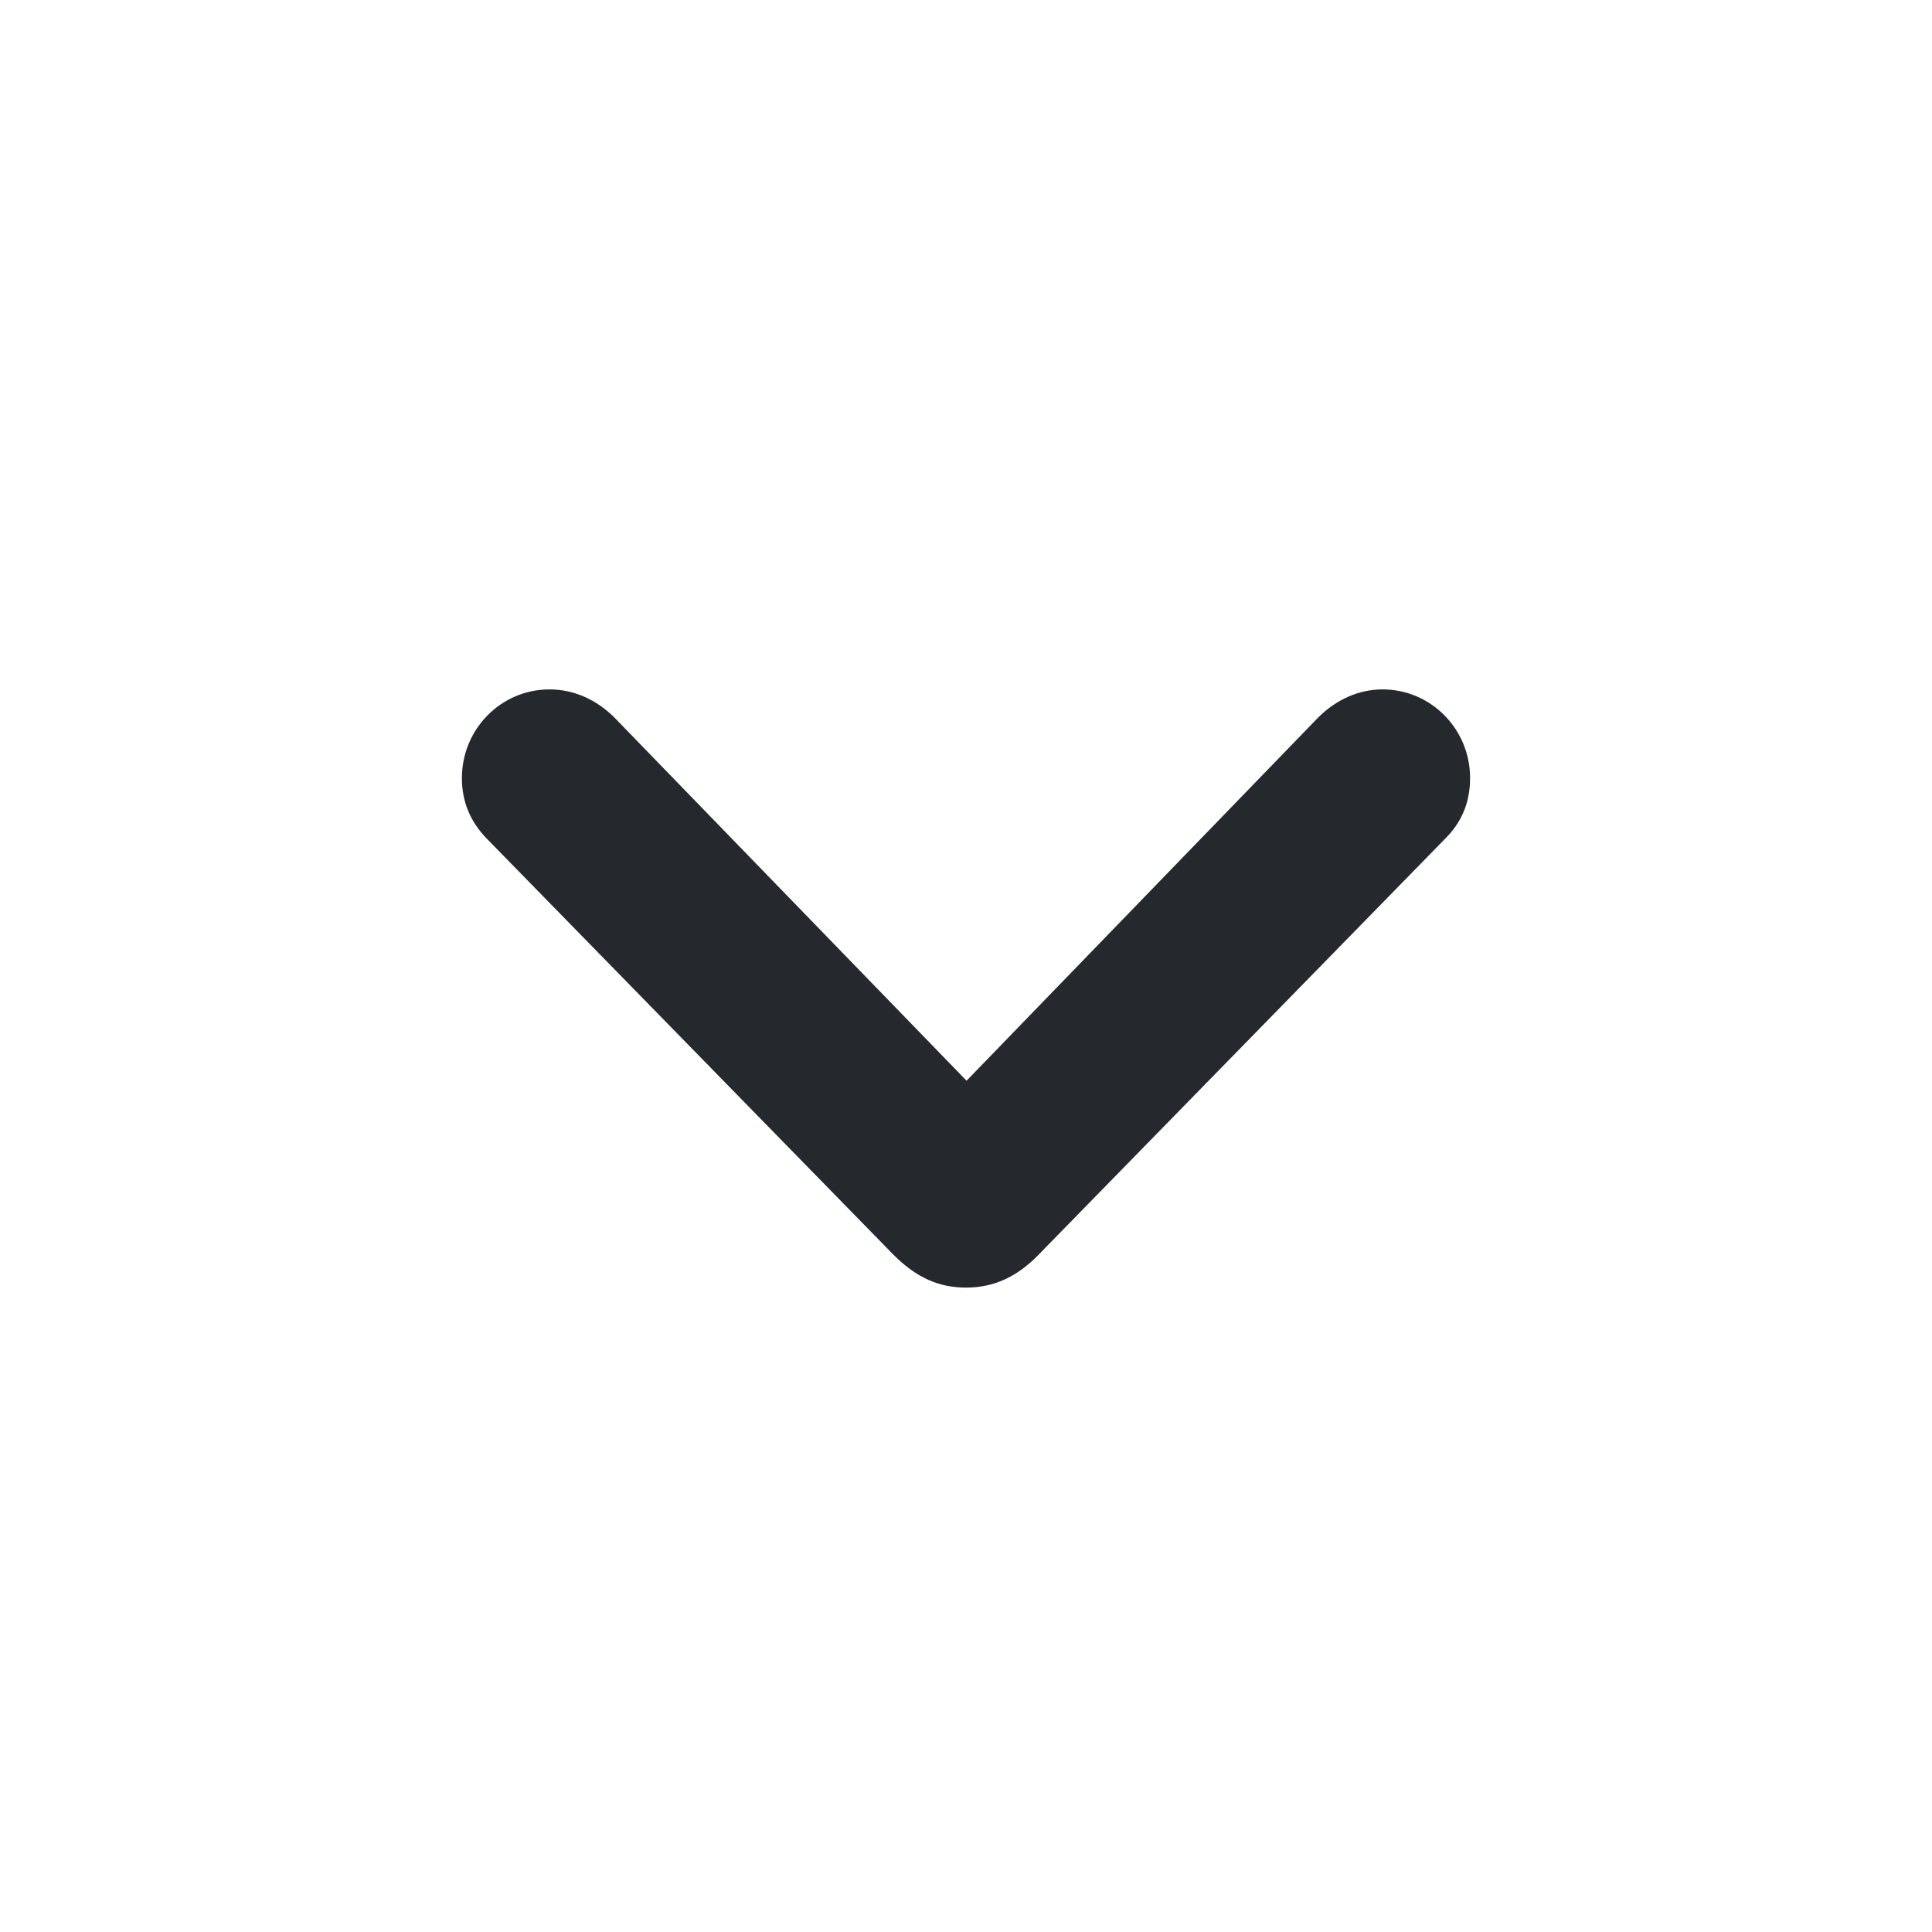 <svg width="24" height="24" viewBox="0 0 24 24" fill="none" xmlns="http://www.w3.org/2000/svg">
<path d="M12 15.995C12.342 15.995 12.629 15.865 12.896 15.592L17.954 10.417C18.159 10.212 18.262 9.966 18.262 9.665C18.262 9.057 17.776 8.564 17.175 8.564C16.881 8.564 16.601 8.688 16.375 8.913L12.007 13.425L7.632 8.913C7.406 8.688 7.126 8.564 6.825 8.564C6.224 8.564 5.738 9.057 5.738 9.665C5.738 9.959 5.841 10.205 6.046 10.417L11.104 15.592C11.385 15.872 11.665 15.995 12 15.995Z" fill="#25292E"/>
</svg>
